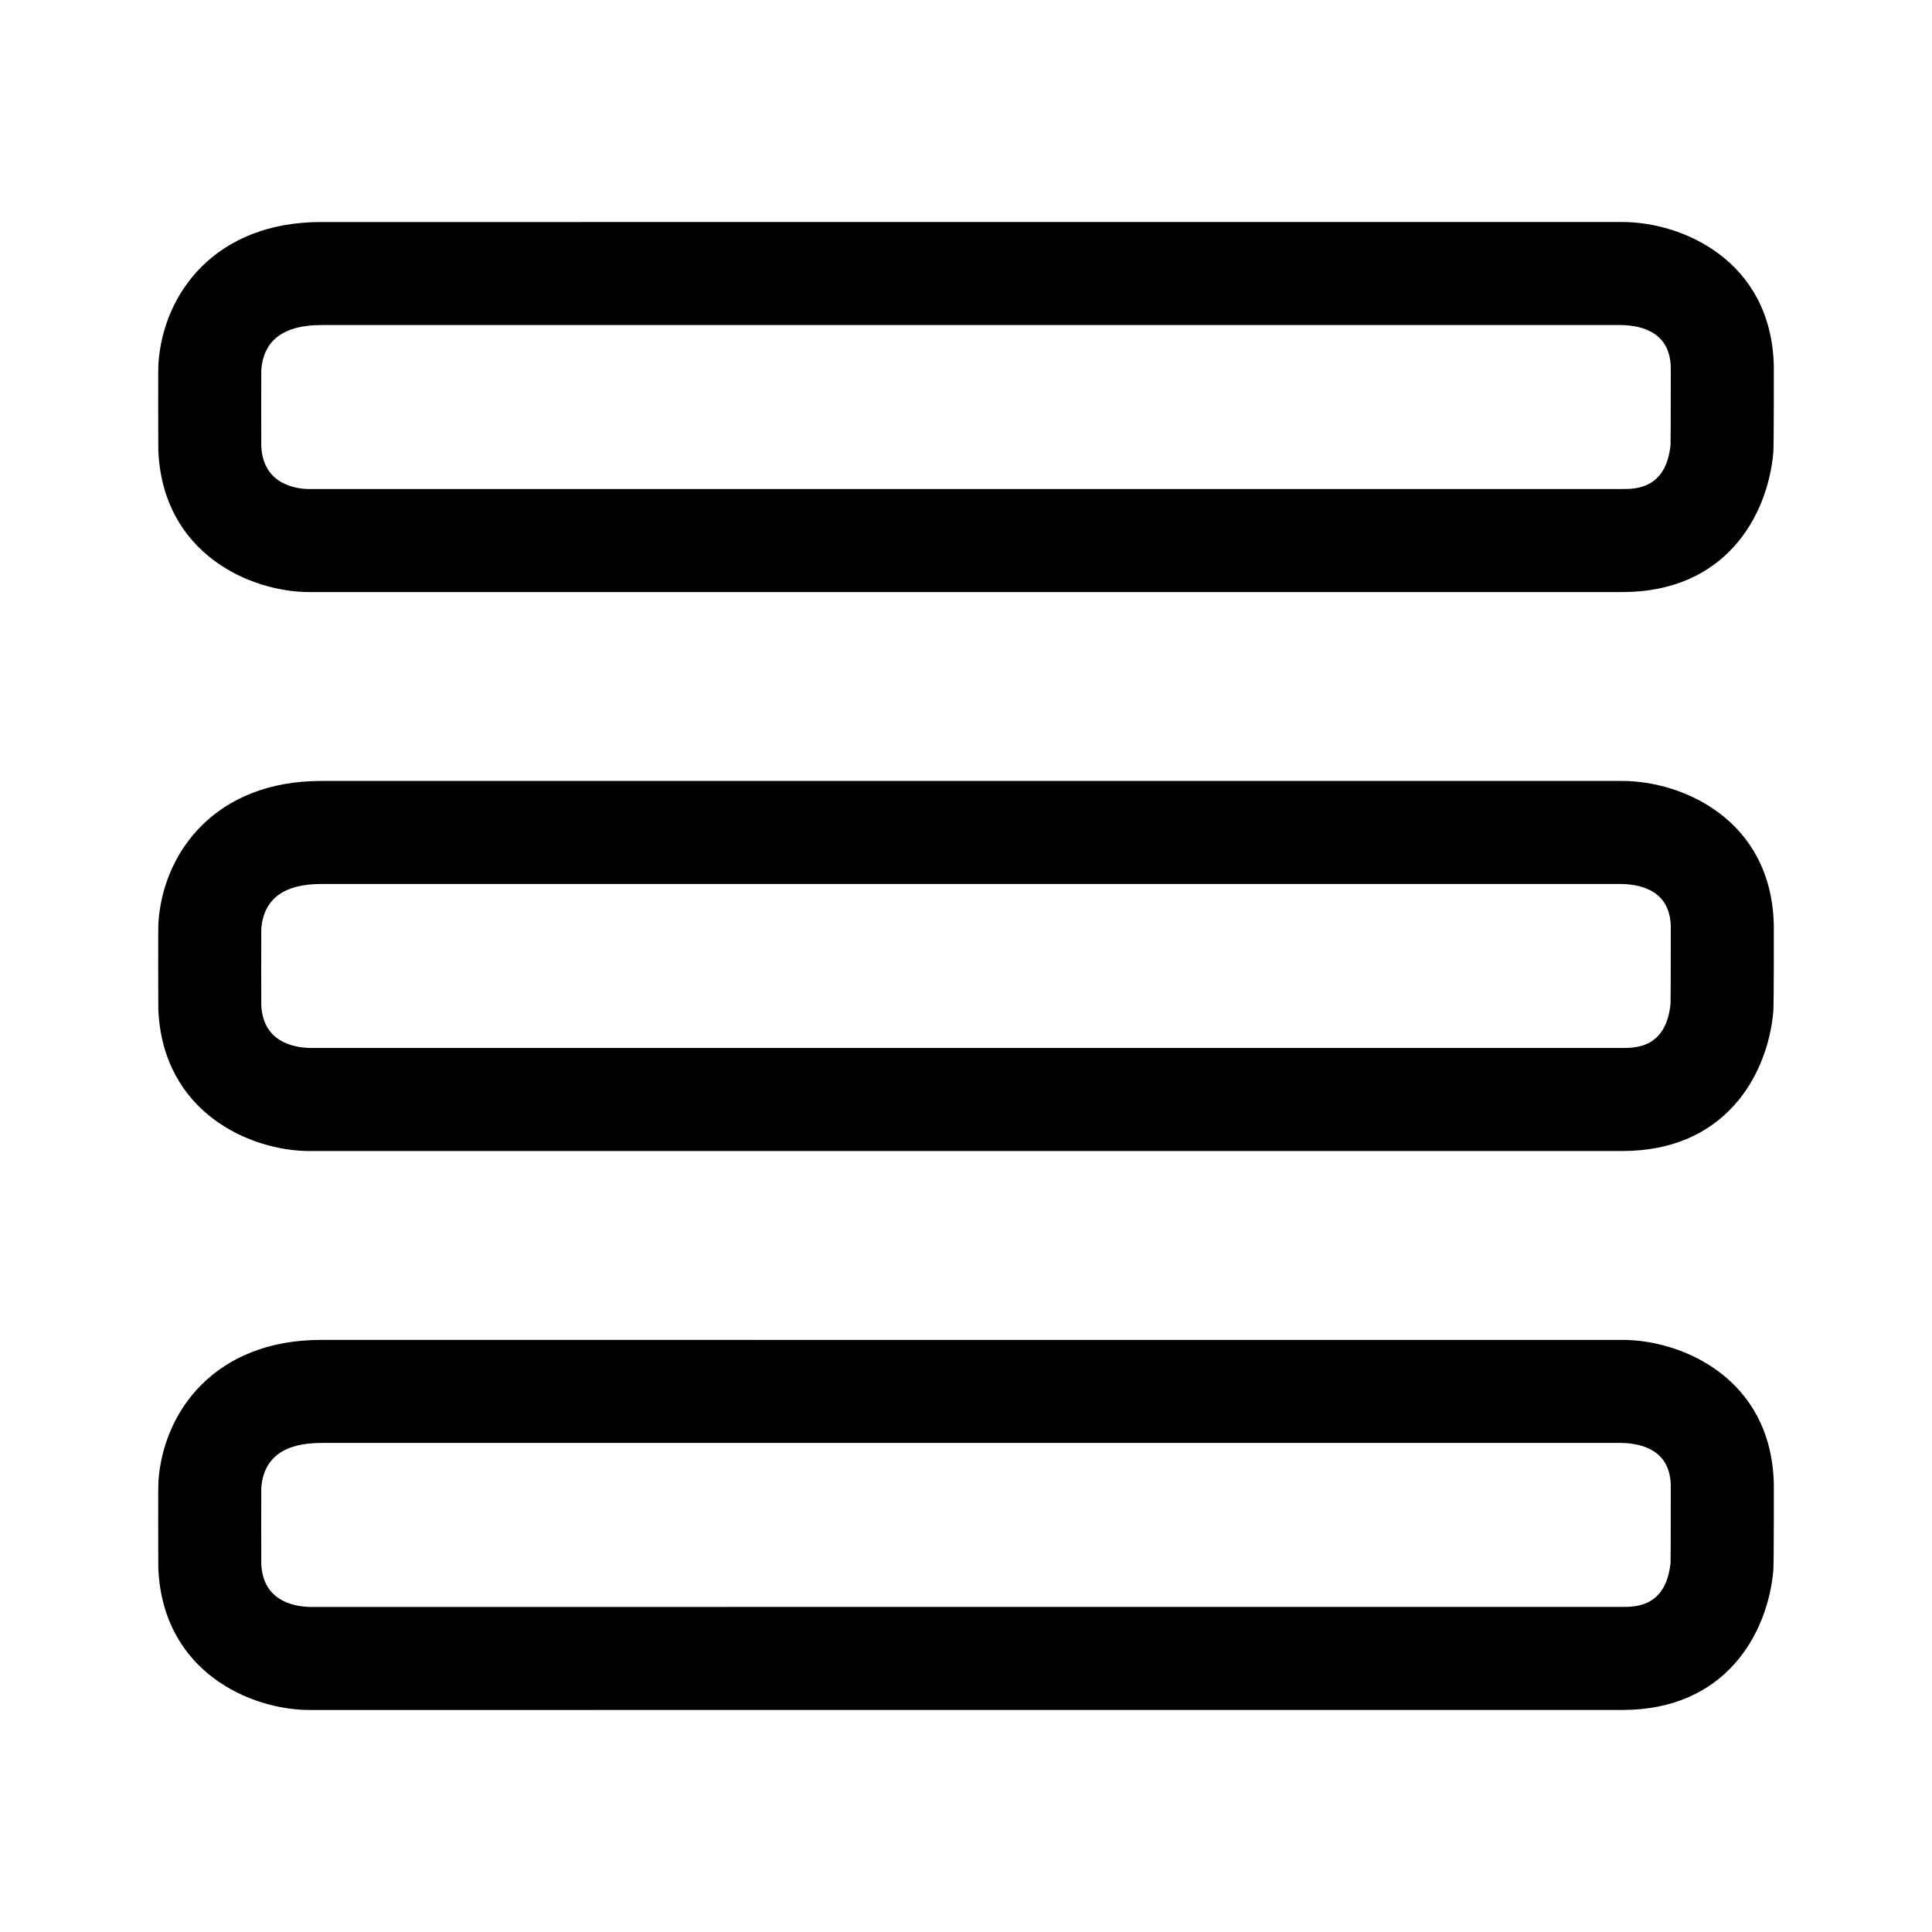 <svg height='100px' width='100px'  fill="#000000" xmlns="http://www.w3.org/2000/svg" xmlns:xlink="http://www.w3.org/1999/xlink" version="1.1" x="0px" y="0px" viewBox="0 0 150 150" enable-background="new 0 0 150 150" xml:space="preserve"><g><path d="M137.718,115.188c-0.196-8.188-7.127-11.158-11.741-11.158c-0.003,0-0.007,0-0.01,0H24.929   c-8.203,0-12.254,5.522-12.629,10.978c-0.033,0.452-0.01,6.721-0.009,6.747c0.342,8.078,7.204,11.008,11.737,11.008   c0.001,0,0.002,0,0.003,0l101.947-0.003c7.92,0,11.253-5.822,11.702-10.821C137.73,121.348,137.719,115.293,137.718,115.188z    M129.701,121.333c-0.351,3.427-2.711,3.427-3.734,3.427l-101.905,0.003c-1.357-0.037-3.627-0.517-3.776-3.302   c-0.005-0.607-0.007-5.199,0-5.974c0.194-2.294,1.755-3.457,4.643-3.457l100.996,0c1.696,0.041,3.731,0.654,3.794,3.277   C129.72,115.674,129.718,120.503,129.701,121.333z"></path><path d="M24.027,89.365c0.001,0,0.002,0,0.003,0l101.947-0.002c7.92,0,11.253-5.822,11.702-10.821   c0.05-0.577,0.04-6.646,0.038-6.75c-0.196-8.188-7.127-11.158-11.741-11.158c-0.003,0-0.007,0-0.01,0H24.929   c-8.203,0-12.254,5.522-12.629,10.978c-0.033,0.45-0.01,6.721-0.009,6.748C12.632,86.436,19.495,89.365,24.027,89.365z    M20.286,72.09c0.194-2.294,1.755-3.457,4.643-3.457l100.996,0c1.696,0.041,3.731,0.654,3.794,3.277   c0.001,0.368-0.001,5.197-0.018,6.026c-0.351,3.427-2.711,3.427-3.734,3.427L24.062,81.365c-1.357-0.037-3.627-0.517-3.776-3.3   C20.281,77.459,20.278,72.866,20.286,72.09z"></path><path d="M24.026,45.969c0.001,0,0.003,0,0.004,0l101.947-0.002c7.919,0,11.253-5.822,11.702-10.819   c0.05-0.579,0.04-6.648,0.039-6.752c-0.196-8.188-7.127-11.158-11.741-11.158c-0.003,0-0.007,0-0.01,0H24.929   c-8.203,0-12.254,5.522-12.629,10.978c-0.033,0.45-0.01,6.721-0.009,6.748C12.632,43.039,19.494,45.969,24.026,45.969z    M20.286,28.694c0.194-2.294,1.755-3.457,4.643-3.457l100.996,0c1.696,0.041,3.731,0.654,3.794,3.277   c0.001,0.368-0.001,5.197-0.018,6.026c-0.352,3.426-2.711,3.427-3.734,3.427L24.031,37.969c-0.003,0-0.004,0-0.005,0   c-0.844,0-3.577-0.239-3.74-3.3C20.281,34.063,20.278,29.469,20.286,28.694z"></path></g></svg>